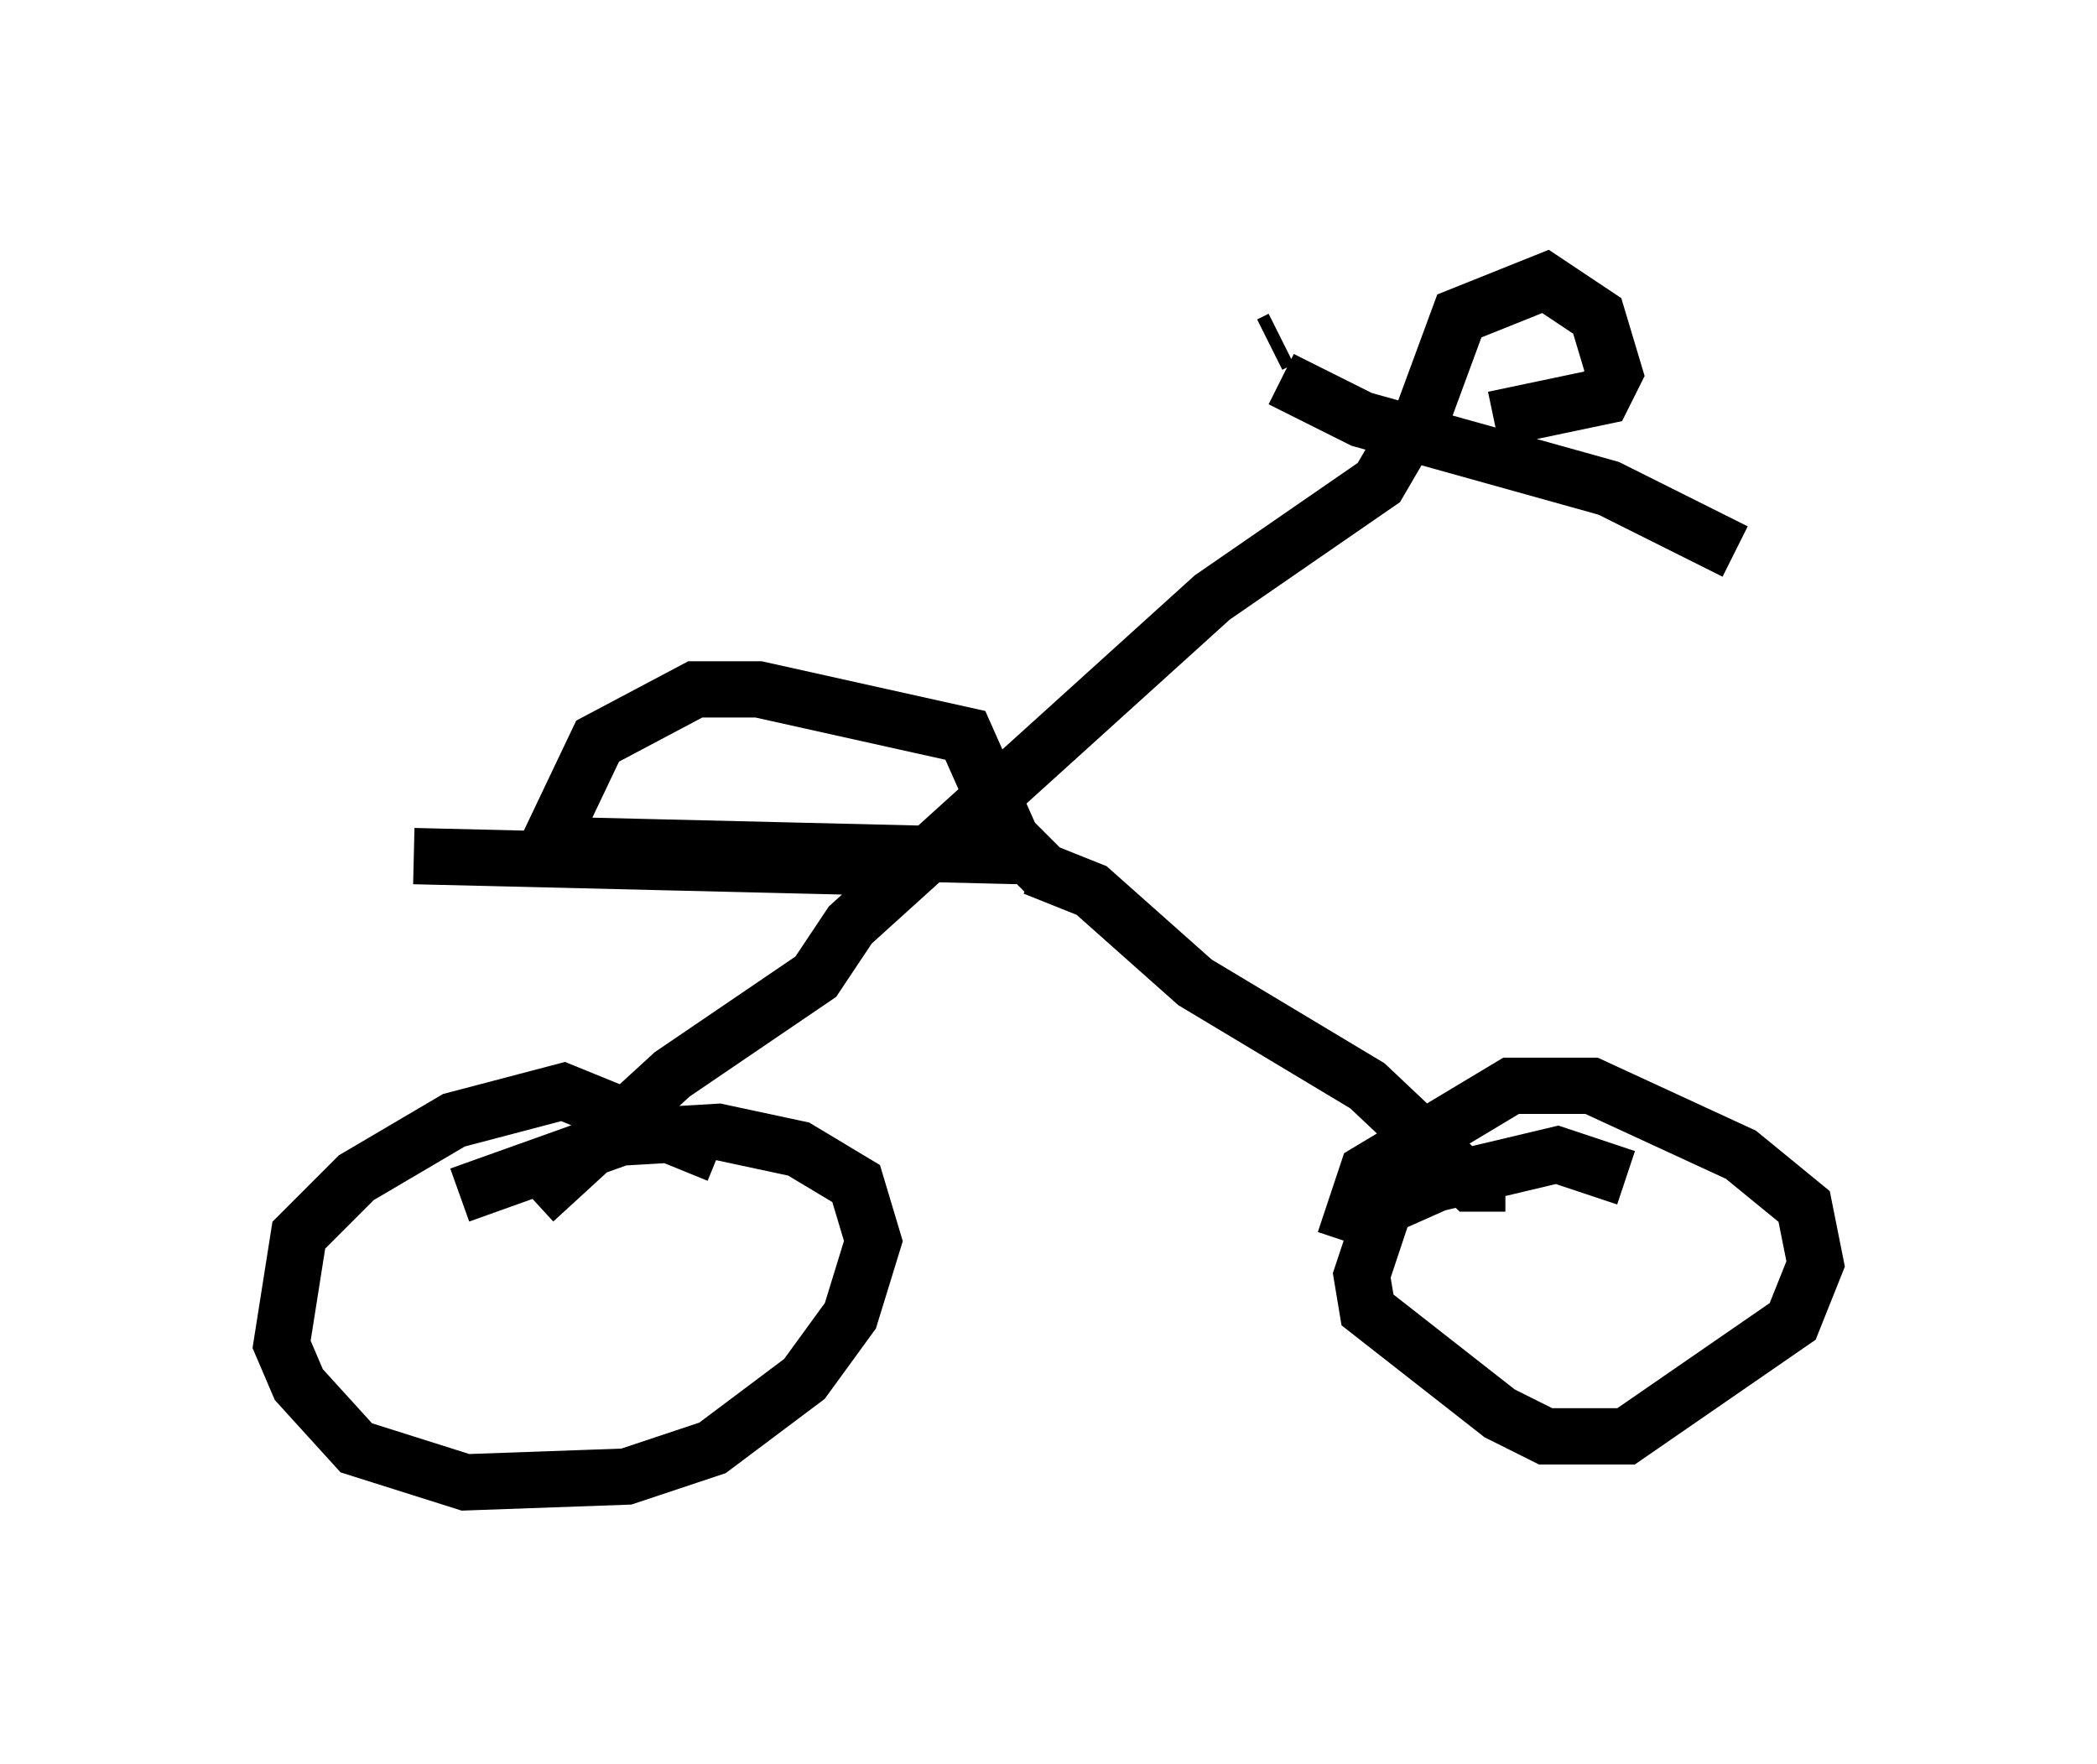 <?xml version="1.0" encoding="utf-8" ?>
<svg baseProfile="full" height="31.336" version="1.1" width="37.257" xmlns="http://www.w3.org/2000/svg" xmlns:ev="http://www.w3.org/2001/xml-events" xmlns:xlink="http://www.w3.org/1999/xlink"><defs /><rect fill="white" height="31.336" width="37.257" x="0" y="0" /><path d="M25.417, 7.144 m-2.654, -1.123 l-0.204, 0.102 m0.204, 0.613 l1.429, 0.715 4.39, 1.225 l2.246, 1.123 m-5.615, -2.246 l0.715, -1.94 1.531, -0.613 l0.919, 0.613 0.306, 1.021 l-0.204, 0.408 -1.94, 0.408 m-1.327, -0.102 l-0.715, 1.225 -2.96, 2.042 l-6.431, 5.819 -0.613, 0.919 l-2.552, 1.735 -2.45, 2.246 m8.881, -5.921 l1.021, 0.408 1.838, 1.633 l3.063, 1.838 1.838, 1.735 l0.613, 0.0 m2.144, -0.102 l-1.225, -0.408 -2.144, 0.51 l-0.919, 0.408 -0.408, 1.225 l0.102, 0.613 2.348, 1.838 l0.817, 0.408 1.429, 0.0 l2.96, -2.042 0.408, -1.021 l-0.204, -1.021 -1.123, -0.919 l-2.654, -1.225 -1.429, 0.0 l-2.552, 1.531 -0.408, 1.225 m-11.127, -1.531 l-2.756, -1.123 -1.94, 0.51 l-1.735, 1.021 -1.021, 1.021 l-0.306, 1.94 0.306, 0.715 l1.021, 1.123 1.94, 0.613 l2.858, -0.102 1.531, -0.51 l1.633, -1.225 0.817, -1.123 l0.408, -1.327 -0.306, -1.021 l-1.021, -0.613 -1.429, -0.306 l-1.735, 0.102 -2.858, 1.021 m9.902, -6.023 l-8.473, -0.204 m0.0, 0.306 l1.021, -2.144 1.735, -0.919 l1.123, 0.0 3.675, 0.817 l0.817, 1.838 0.613, 0.613 m-2.756, -0.102 l-8.473, -0.204 " fill="none" stroke="black" stroke-width="1" /></svg>